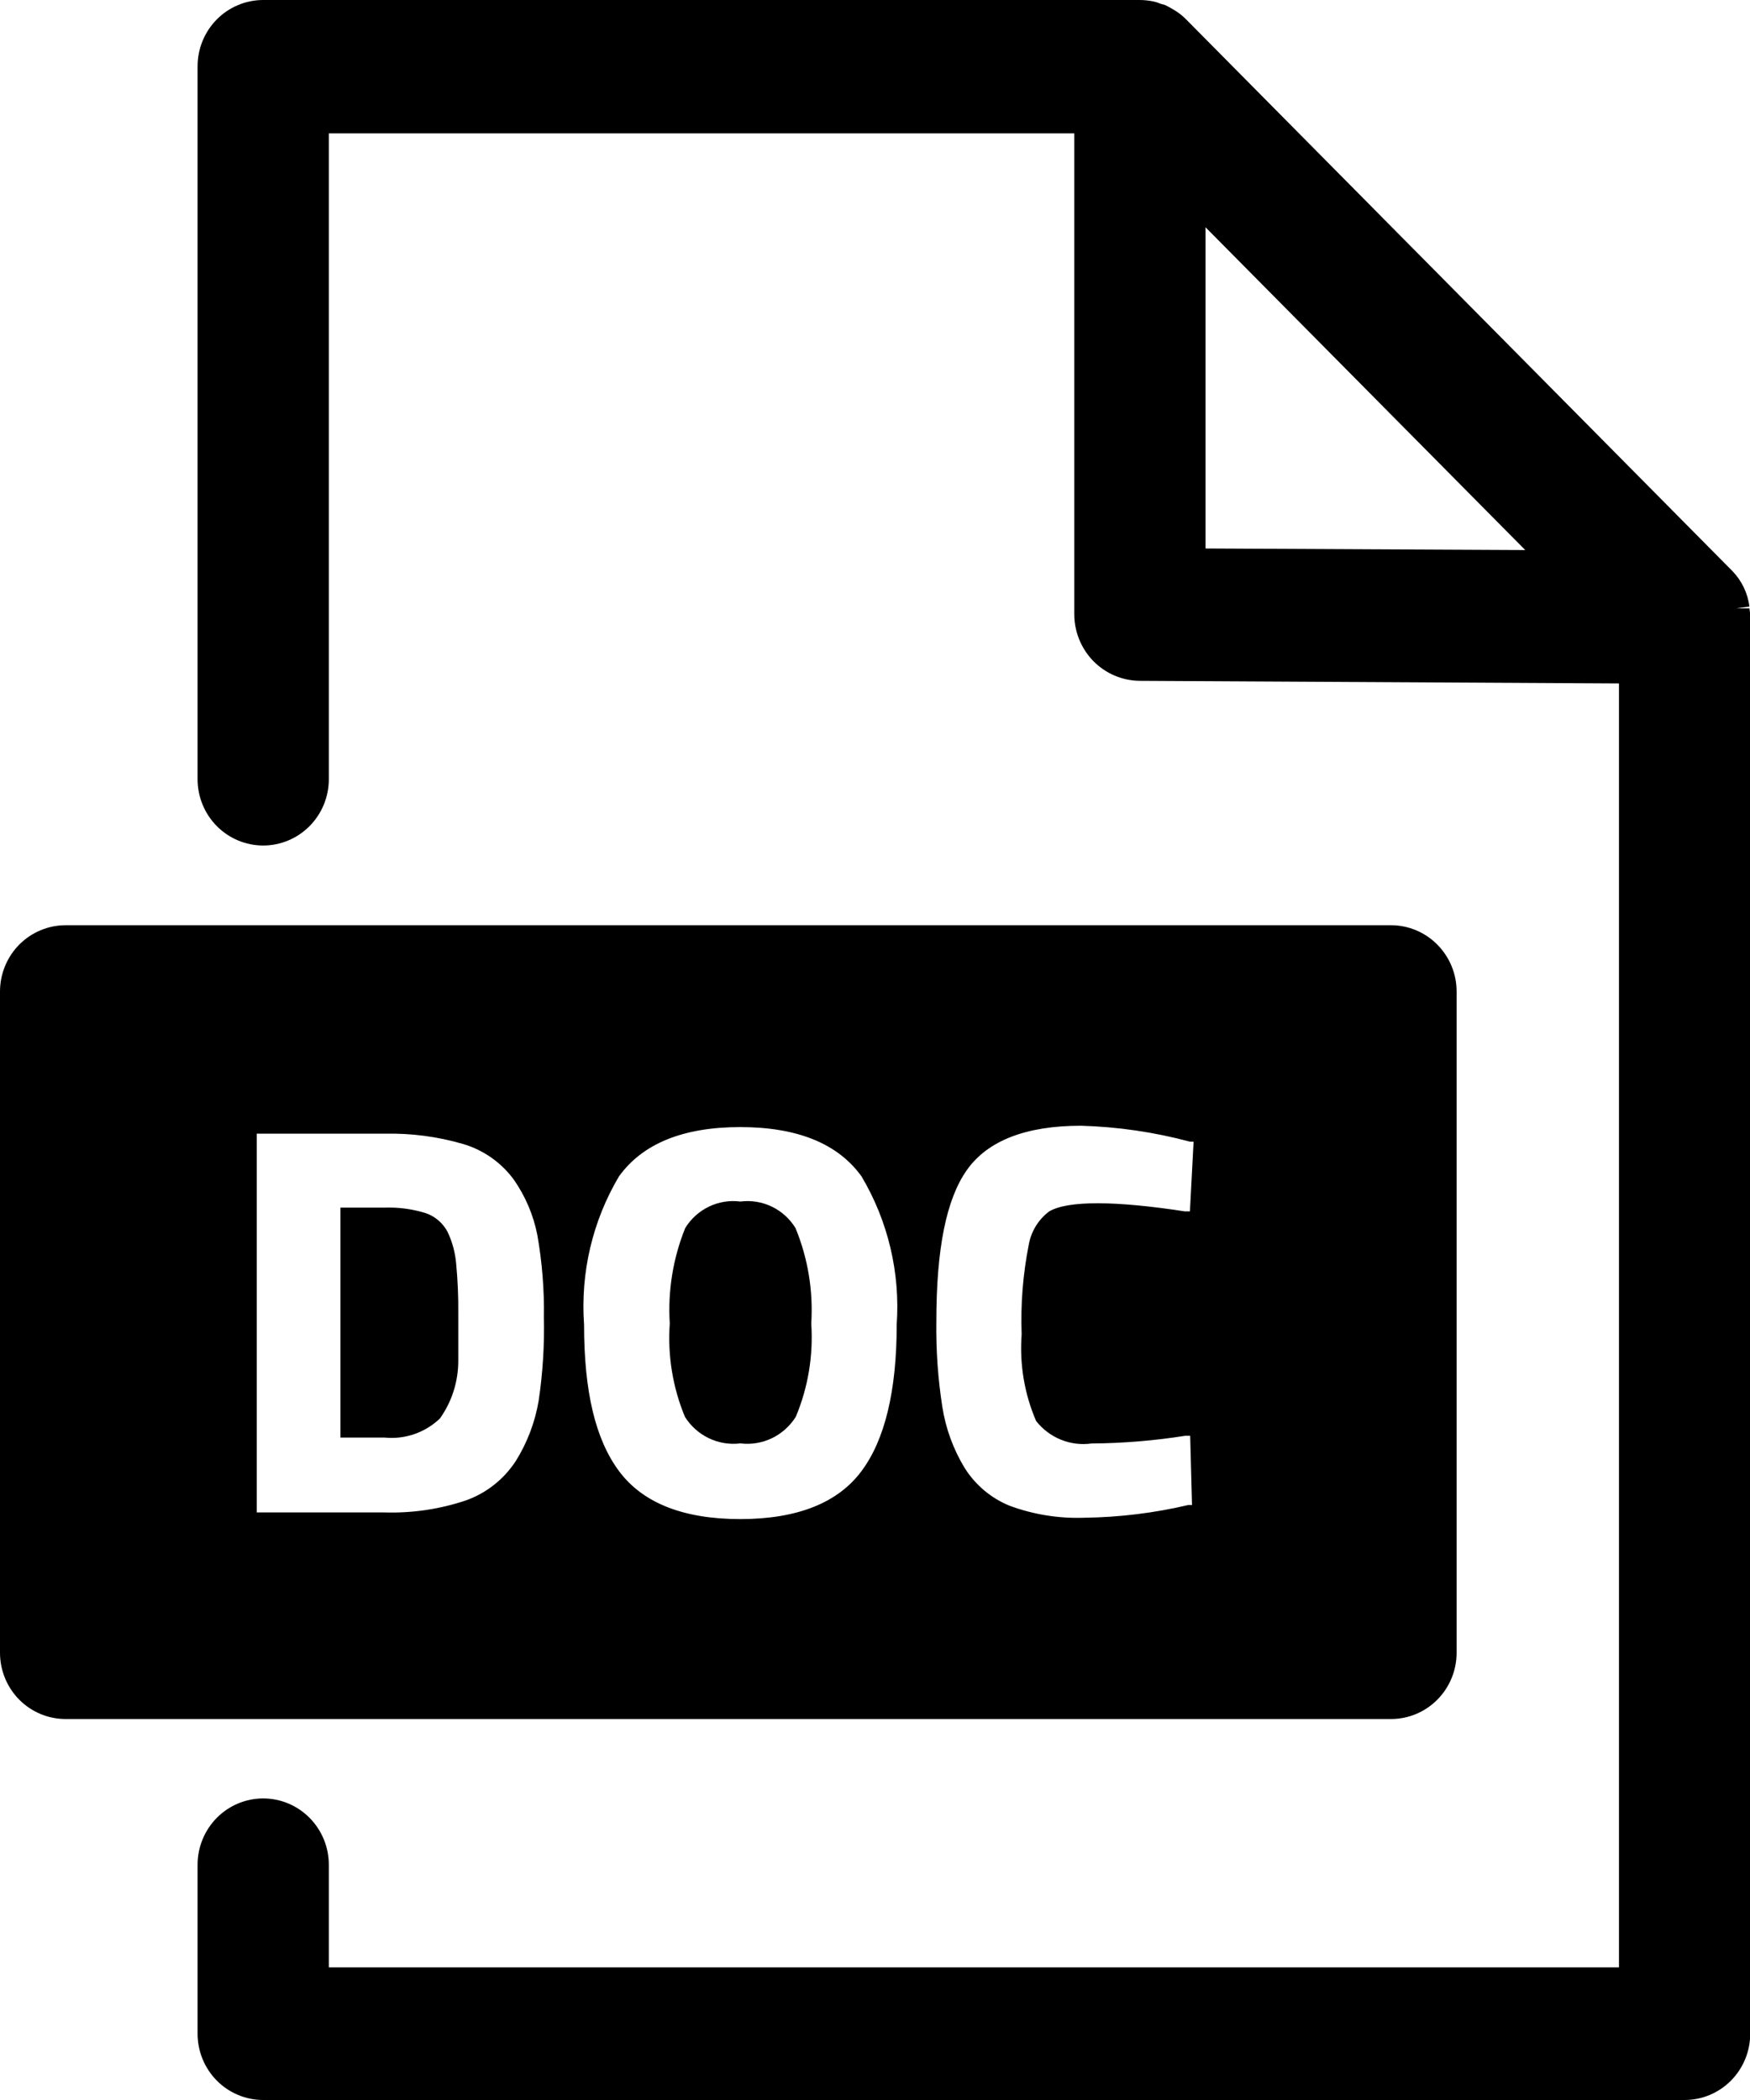 <svg width="40" height="48" viewBox="0 0 40 48" fill="none" xmlns="http://www.w3.org/2000/svg">
<path d="M39.987 13.906H39.687L39.987 13.864C39.948 13.561 39.814 13.278 39.603 13.058L27.117 0.449C27.048 0.378 26.972 0.315 26.889 0.261L26.829 0.224C26.765 0.184 26.699 0.148 26.631 0.115L26.523 0.085C26.468 0.06 26.409 0.042 26.349 0.03C26.253 0.011 26.154 0.001 26.055 0H6.016C5.618 0 5.236 0.16 4.955 0.444C4.674 0.728 4.516 1.114 4.516 1.516V17.811C4.516 18.212 4.674 18.598 4.955 18.882C5.236 19.166 5.618 19.326 6.016 19.326C6.413 19.326 6.795 19.166 7.076 18.882C7.358 18.598 7.516 18.212 7.516 17.811V3.049H24.555V14.046C24.557 14.446 24.715 14.83 24.994 15.114C25.274 15.397 25.653 15.558 26.049 15.562L37.005 15.622V44.969H7.516V42.623C7.516 42.221 7.358 41.836 7.076 41.551C6.795 41.267 6.413 41.107 6.016 41.107C5.618 41.107 5.236 41.267 4.955 41.551C4.674 41.836 4.516 42.221 4.516 42.623V46.484C4.516 46.886 4.674 47.272 4.955 47.556C5.236 47.84 5.618 48 6.016 48H38.505C38.903 48 39.285 47.84 39.566 47.556C39.847 47.272 40.005 46.886 40.005 46.484V14.113C40.005 14.044 39.999 13.975 39.987 13.906ZM27.555 12.537V5.195L34.863 12.573L27.555 12.537Z" fill="black"/>
<path d="M16.922 27.464C16.677 27.432 16.428 27.472 16.204 27.58C15.981 27.687 15.793 27.857 15.662 28.07C15.383 28.761 15.262 29.507 15.309 30.252C15.257 30.981 15.376 31.712 15.656 32.386C15.789 32.597 15.979 32.767 16.203 32.874C16.427 32.981 16.676 33.022 16.922 32.992C17.169 33.022 17.418 32.981 17.642 32.874C17.866 32.767 18.055 32.597 18.189 32.386C18.471 31.713 18.592 30.982 18.543 30.252C18.59 29.506 18.467 28.76 18.183 28.07C18.052 27.857 17.864 27.687 17.641 27.58C17.417 27.472 17.168 27.432 16.922 27.464Z" fill="black"/>
<path d="M10.229 28.155C10.123 27.956 9.948 27.805 9.737 27.731C9.433 27.635 9.114 27.592 8.795 27.603H7.781V32.859H8.795C9.024 32.882 9.255 32.854 9.472 32.779C9.689 32.704 9.888 32.582 10.055 32.423C10.331 32.036 10.477 31.571 10.475 31.095C10.475 30.834 10.475 30.489 10.475 30.004C10.478 29.632 10.462 29.259 10.427 28.889C10.406 28.634 10.339 28.385 10.229 28.155Z" fill="black"/>
<path d="M31.794 21.148H1.5C1.102 21.148 0.721 21.308 0.439 21.592C0.158 21.877 0 22.262 0 22.664V37.777C0 38.179 0.158 38.564 0.439 38.849C0.721 39.133 1.102 39.292 1.5 39.292H31.794C32.191 39.292 32.573 39.133 32.854 38.849C33.136 38.564 33.294 38.179 33.294 37.777V22.664C33.294 22.262 33.136 21.877 32.854 21.592C32.573 21.308 32.191 21.148 31.794 21.148ZM12.312 32.018C12.229 32.507 12.052 32.974 11.79 33.394C11.516 33.814 11.114 34.131 10.644 34.297C10.046 34.497 9.419 34.589 8.79 34.57H5.868V25.913H8.79C9.398 25.899 10.005 25.979 10.59 26.15C11.044 26.285 11.444 26.563 11.73 26.944C12.003 27.327 12.191 27.766 12.282 28.229C12.391 28.849 12.442 29.478 12.432 30.108C12.446 30.747 12.406 31.386 12.312 32.018ZM19.692 33.624C19.152 34.352 18.222 34.722 16.92 34.722C15.618 34.722 14.688 34.352 14.148 33.624C13.608 32.897 13.35 31.806 13.35 30.278C13.265 29.092 13.543 27.909 14.148 26.889C14.688 26.138 15.618 25.762 16.92 25.762C18.222 25.762 19.152 26.138 19.692 26.889C20.298 27.909 20.579 29.092 20.496 30.278C20.496 31.788 20.226 32.909 19.692 33.624ZM23.682 32.479C23.83 32.669 24.025 32.816 24.247 32.906C24.469 32.997 24.71 33.027 24.948 32.994C25.665 32.989 26.381 32.93 27.09 32.818H27.204L27.246 34.4H27.162C26.384 34.583 25.59 34.68 24.792 34.691C24.21 34.713 23.629 34.62 23.082 34.419C22.653 34.246 22.29 33.94 22.044 33.545C21.789 33.122 21.617 32.653 21.54 32.163C21.439 31.518 21.393 30.865 21.402 30.211C21.402 28.538 21.63 27.405 22.104 26.738C22.578 26.071 23.454 25.731 24.708 25.731C25.549 25.755 26.384 25.877 27.198 26.095H27.282L27.198 27.689H27.084C25.512 27.447 24.414 27.435 23.982 27.689C23.735 27.874 23.567 28.148 23.514 28.453C23.381 29.128 23.326 29.815 23.352 30.502C23.301 31.178 23.414 31.857 23.682 32.479Z" fill="black"/>
</svg>
